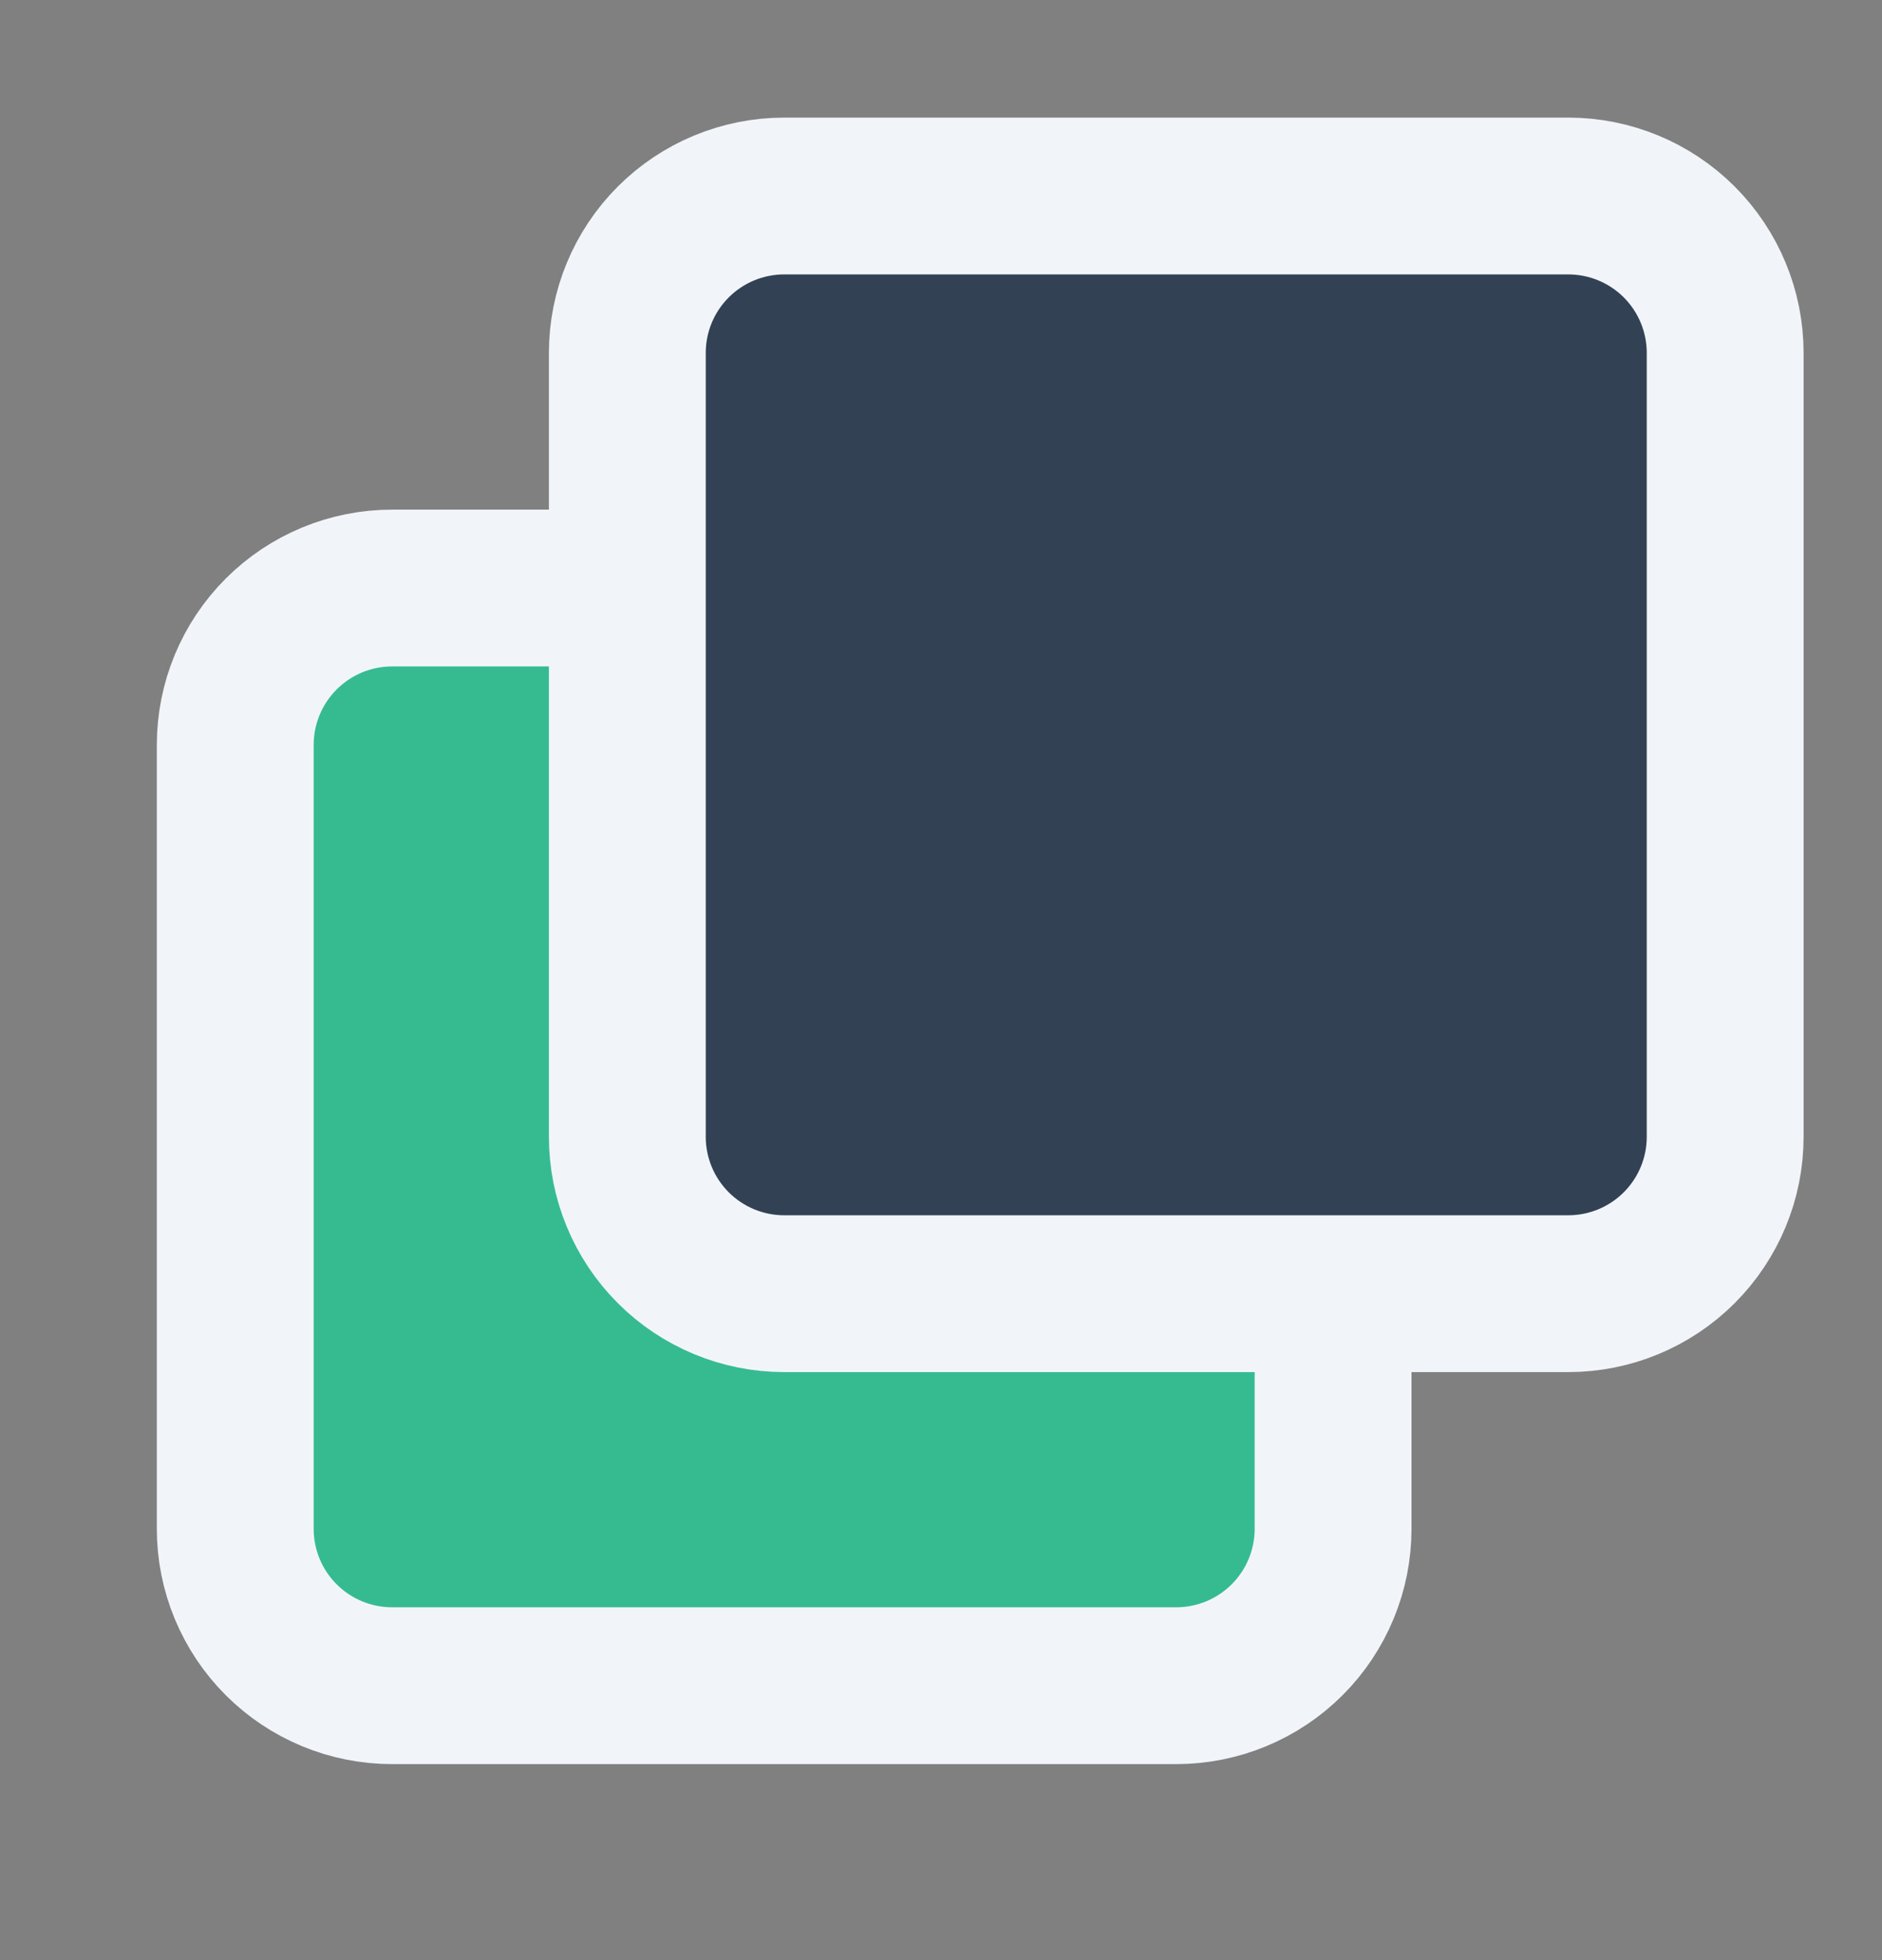 <svg width="24" height="25" viewBox="0 0 24 25" fill="none" xmlns="http://www.w3.org/2000/svg">
<rect x="0" y="0" width="24" height="25" fill="#808080" stroke="none"/>
<g clip-path="url(#clip0_9_17)">
<path d="M3 10.5C3 7.3 5.667 7.167 7 7.5L17 17.5V18.5C17 20.9 15 21.5 14 21.5H6C3.6 21.5 3 19.167 3 18V10.5Z" fill="#36BB91"/>
<path d="M8 4.5C8 3.97 8.211 3.461 8.586 3.086C8.961 2.711 9.47 2.5 10 2.5H20C20.53 2.5 21.039 2.711 21.414 3.086C21.789 3.461 22 3.97 22 4.5V14.5C22 15.03 21.789 15.539 21.414 15.914C21.039 16.289 20.53 16.5 20 16.5H10C9.47 16.5 8.961 16.289 8.586 15.914C8.211 15.539 8 15.03 8 14.5V4.5Z" fill="#334155" stroke="#F1F5F9" stroke-width="2" stroke-linecap="round" stroke-linejoin="round"/>
<path d="M17 17.5V19.5C17 20.03 16.789 20.539 16.414 20.914C16.039 21.289 15.53 21.5 15 21.5H5C4.47 21.5 3.961 21.289 3.586 20.914C3.211 20.539 3 20.03 3 19.5V9.5C3 8.97 3.211 8.461 3.586 8.086C3.961 7.711 4.47 7.5 5 7.5H7" stroke="#F1F5F9" stroke-width="2" stroke-linecap="round" stroke-linejoin="round"/>
</g>
<defs>
<clipPath id="clip0_9_17">
<rect width="24" height="24" fill="white" transform="translate(0 0.5)"/>
</clipPath>
</defs>
</svg>
